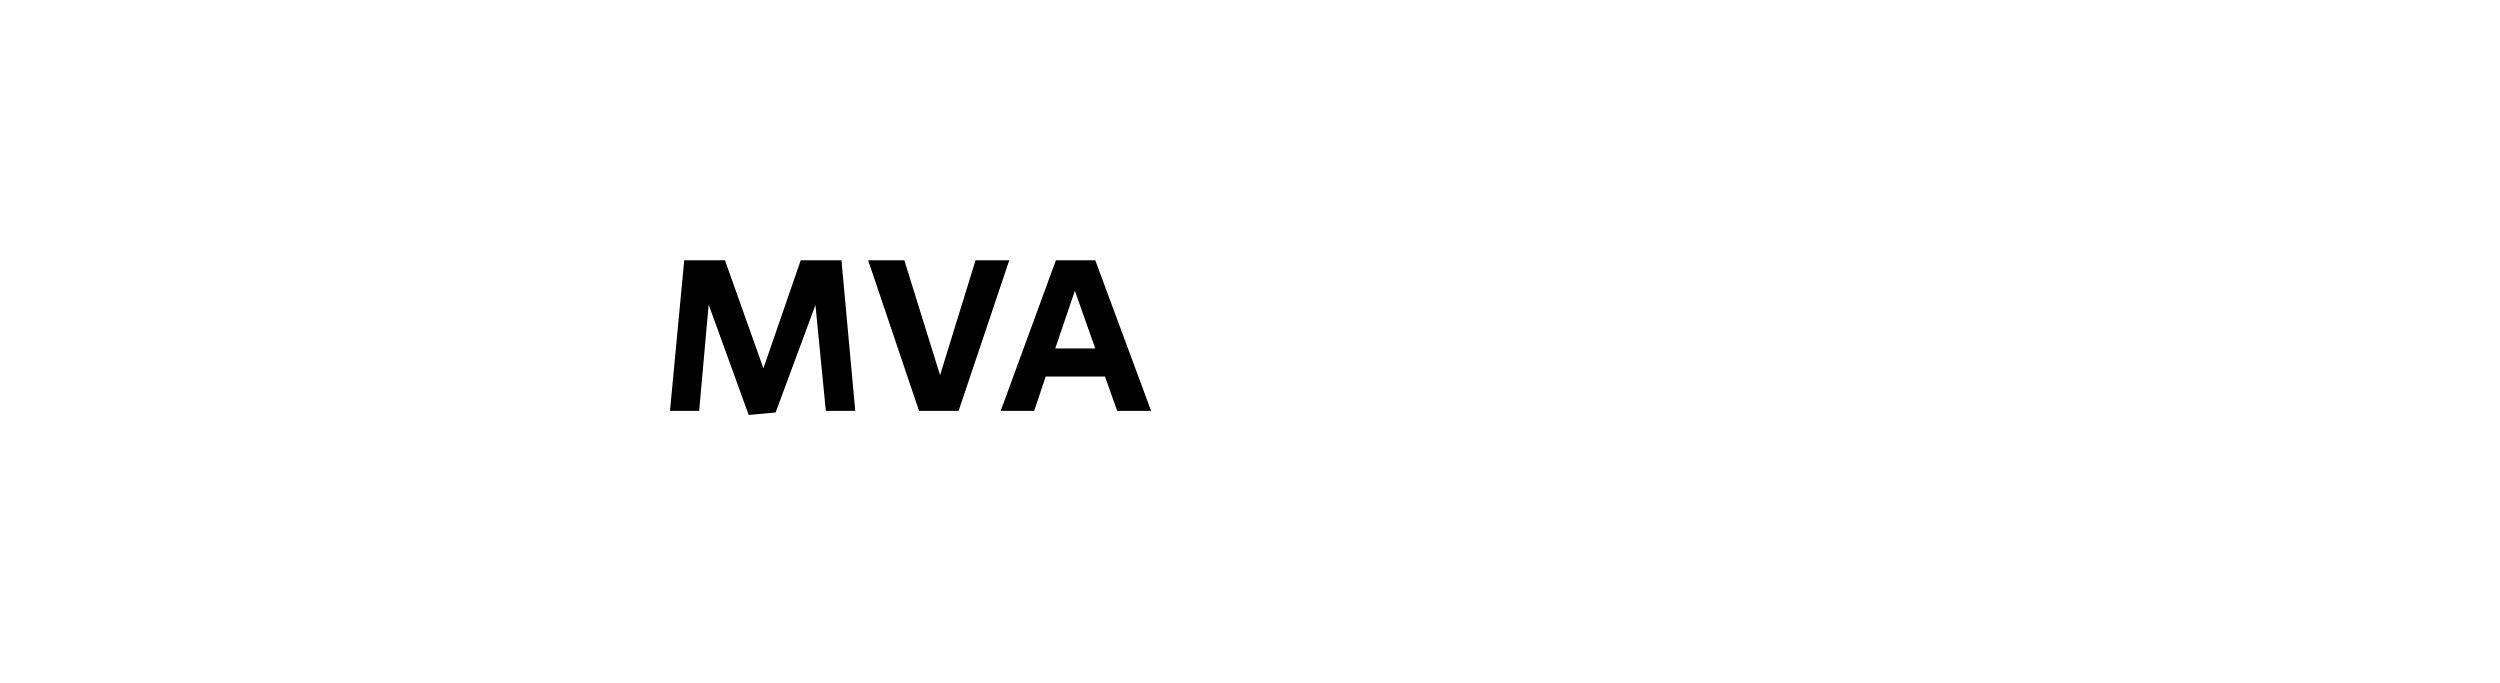 <?xml version="1.0" encoding="UTF-8"?>
<svg id="Layer_1" data-name="Layer 1"
  xmlns="http://www.w3.org/2000/svg" viewBox="0 0 5305.14 1449.02">
  <g id="Layer_7" data-name="Layer 7">
    <g class="text" id="Short_Circle" data-name="Short Circle" style="isolation: isolate;">
      <path d="M1588.77,880.58l-84.96-234.26-20.16,225.62h-61.92l30.24-319.7h86.41l81.61,229.46,79.21-229.46h86.41l29.28,319.7h-62.4l-22.08-224.66-84.49,228.02-57.12,5.28Z" style="stroke-width: 0px;"/>
      <path d="M1950.23,871.94l-108.01-319.7h76.8l75.85,243.86,75.36-243.86h71.52l-107.53,319.7h-84Z" style="stroke-width: 0px;"/>
      <path d="M2123.53,871.94l117.13-319.7h83.53l118.57,319.7h-72l-25.92-72.96h-125.77l-24.48,72.96h-71.04ZM2239.22,739.45h84.97l-43.2-122.41-41.76,122.41Z" style="stroke-width: 0px;"/>
    </g>
  </g>
</svg>